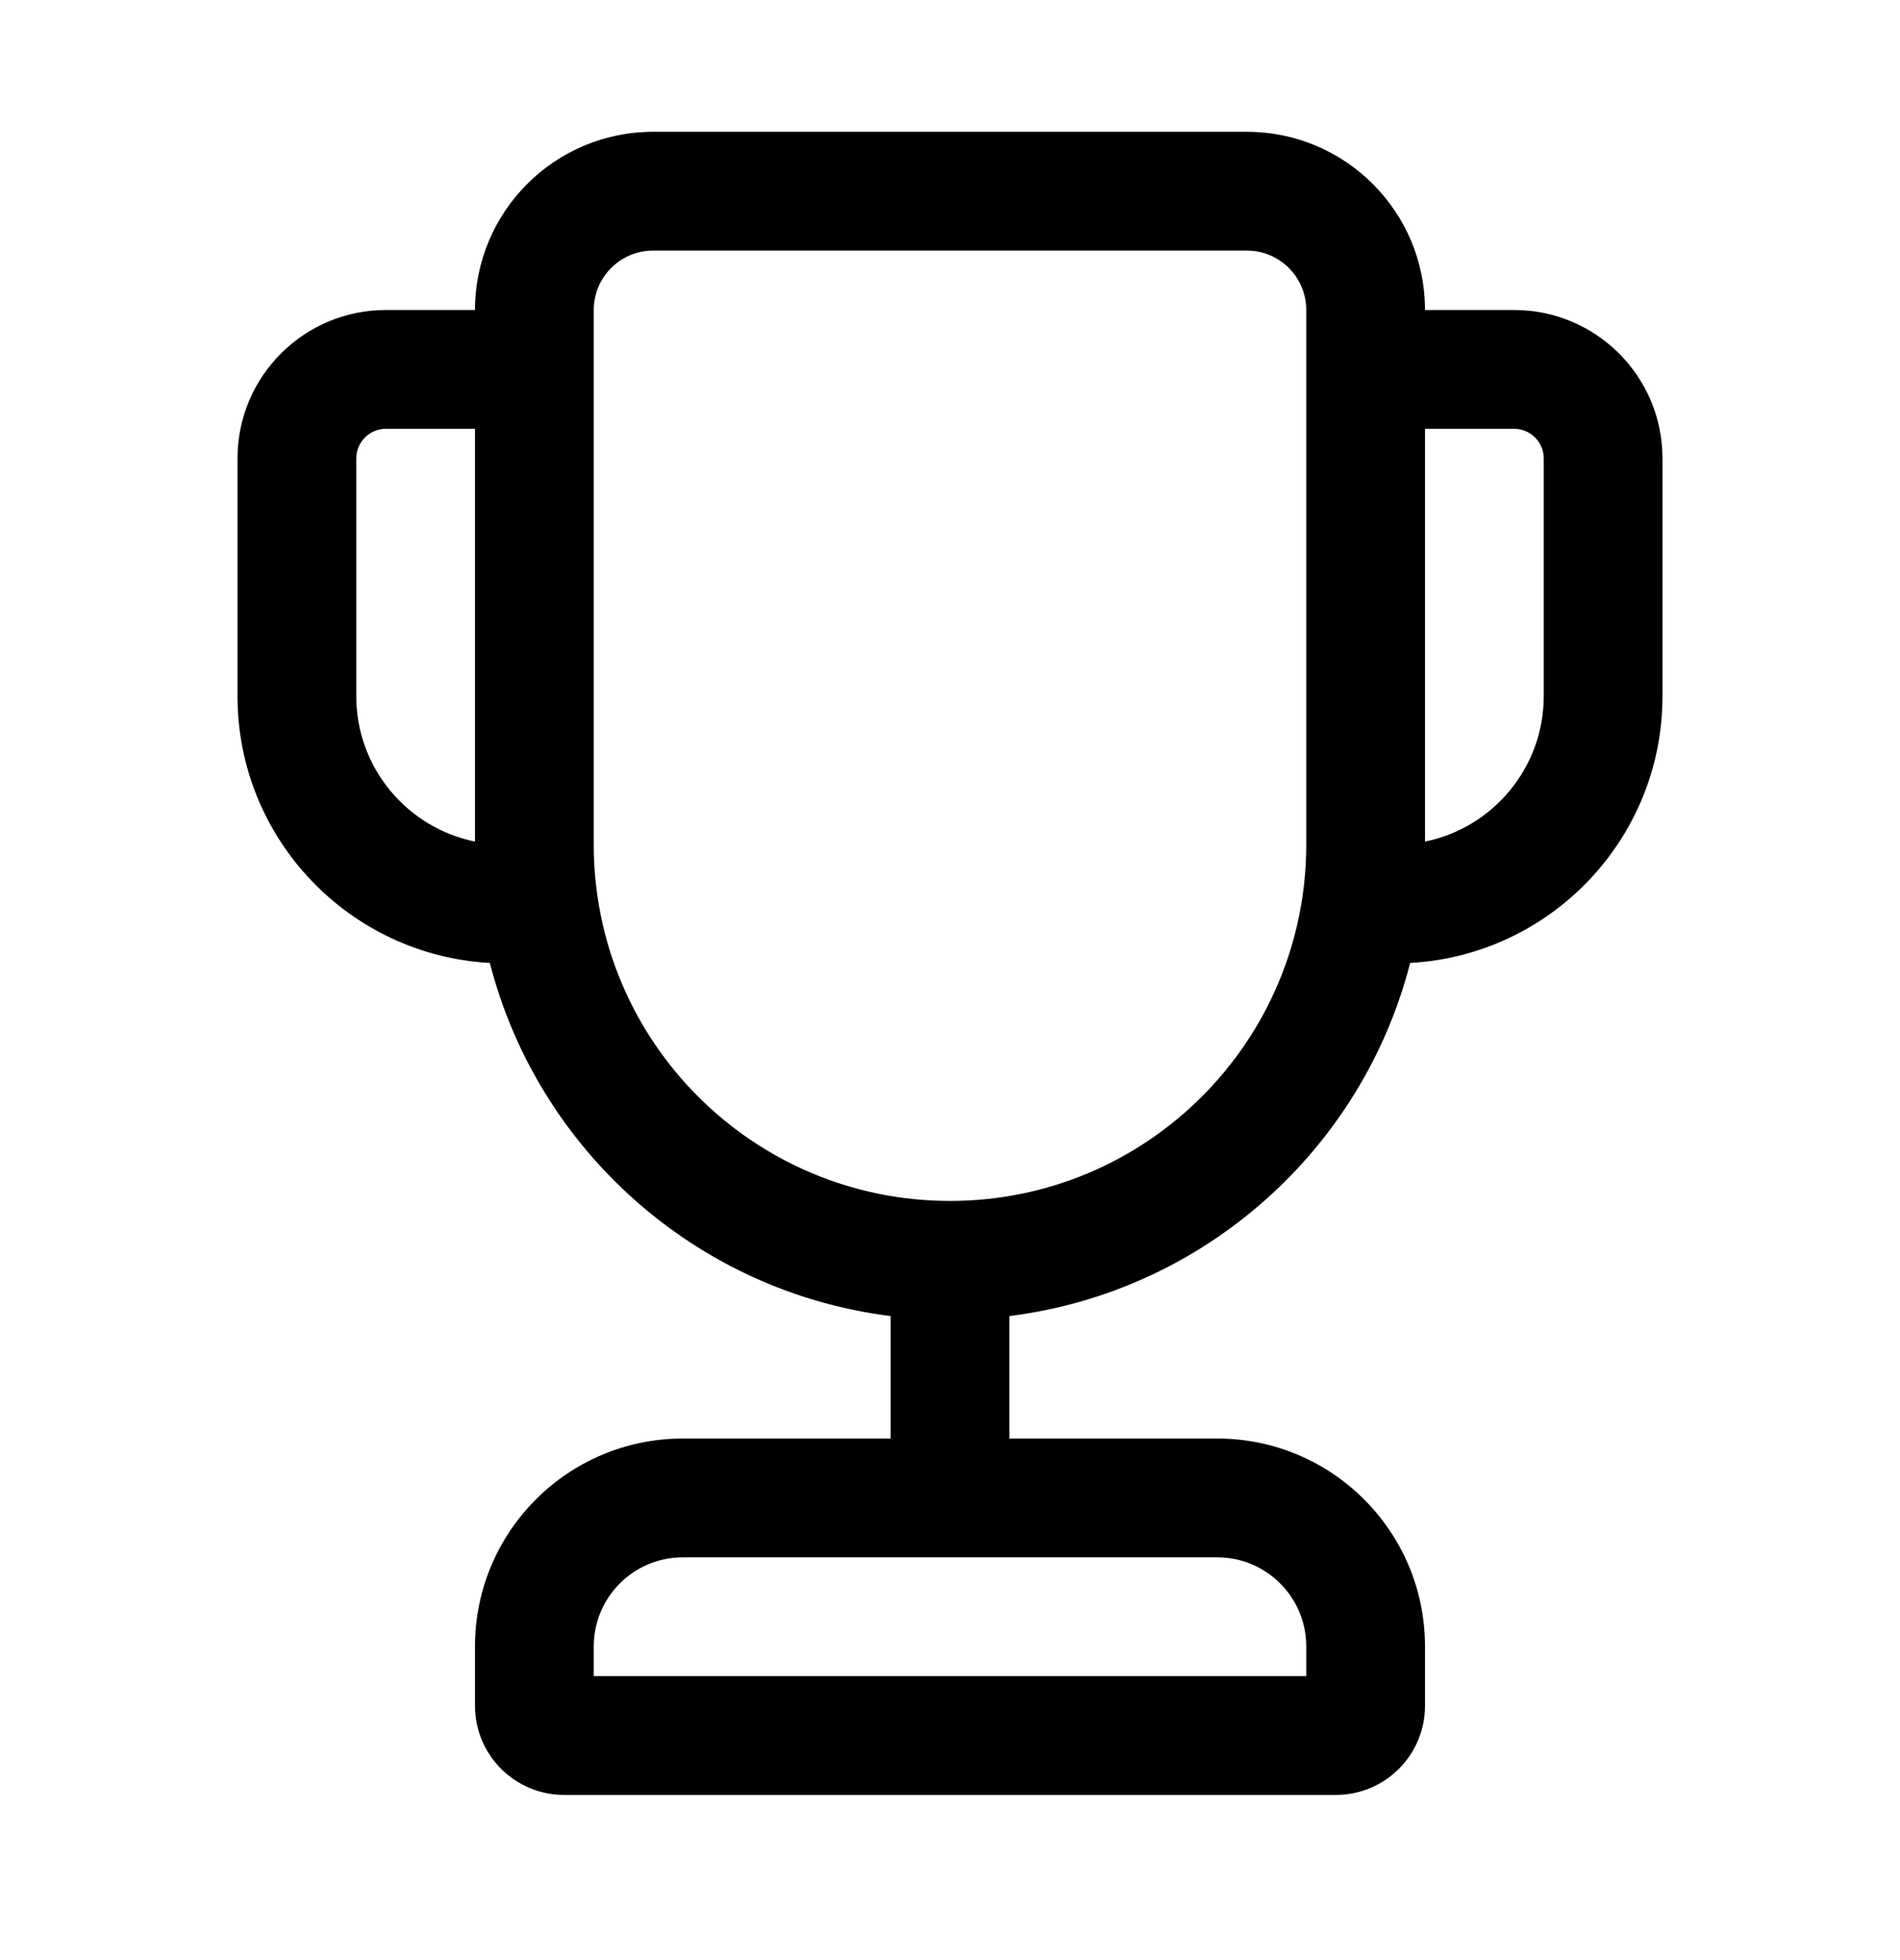 <svg width="32" height="33" viewBox="0 0 32 33" fill="none" xmlns="http://www.w3.org/2000/svg">
<path d="M11 2.219C9.343 2.219 8 3.562 8 5.219H6.5C5.119 5.219 4 6.338 4 7.719V11.719C4 14.12 5.881 16.082 8.25 16.212C9.056 19.352 11.719 21.748 15 22.157V24.219H11.5C9.567 24.219 8 25.786 8 27.719V28.719C8 29.547 8.672 30.219 9.5 30.219H22.5C23.328 30.219 24 29.547 24 28.719V27.719C24 25.786 22.433 24.219 20.5 24.219H17V22.157C20.281 21.748 22.944 19.352 23.75 16.212C26.119 16.082 28 14.12 28 11.719V7.719C28 6.338 26.881 5.219 25.5 5.219H24C24 3.562 22.657 2.219 21 2.219H11ZM24 7.219H25.5C25.776 7.219 26 7.443 26 7.719V11.719C26 12.928 25.141 13.937 24 14.169V7.219ZM8 14.169C6.859 13.937 6 12.928 6 11.719V7.719C6 7.443 6.224 7.219 6.5 7.219H8V14.169ZM10 5.219C10 4.666 10.448 4.219 11 4.219H21C21.552 4.219 22 4.666 22 5.219V14.219C22 17.532 19.314 20.219 16 20.219C12.686 20.219 10 17.532 10 14.219V5.219ZM10 27.719C10 26.89 10.672 26.219 11.5 26.219H20.5C21.328 26.219 22 26.89 22 27.719V28.219H10V27.719Z" fill="black"/>
</svg>
